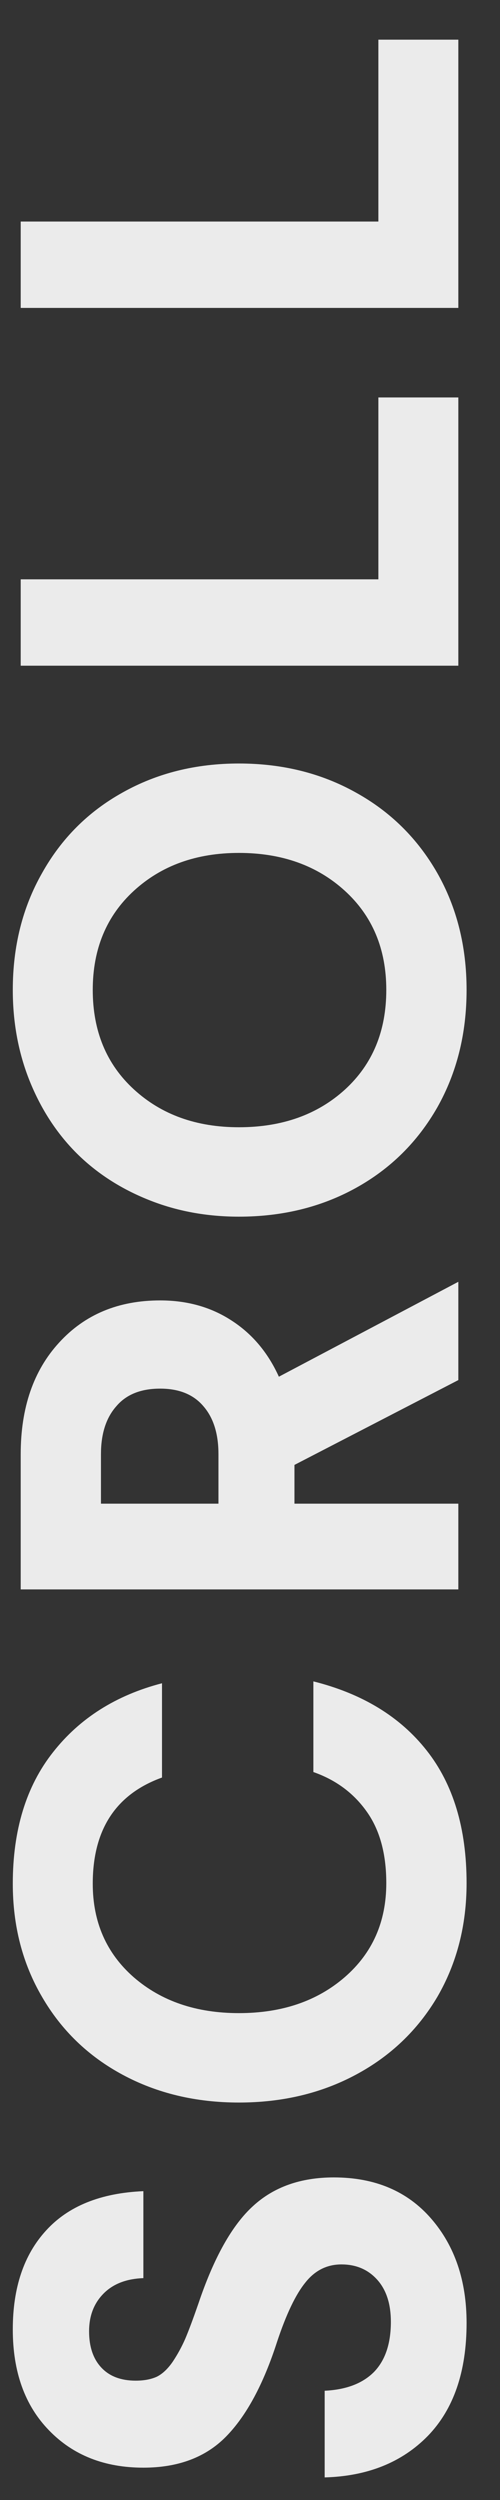 <svg width="12" height="60" viewBox="0 0 12 60" fill="none" xmlns="http://www.w3.org/2000/svg">
<rect x="0" y="0" width="12" height="60" fill="#333333" stroke="none"/>
<path opacity="0.9" d="M7.792 59.458L7.792 57.378C8.31 57.353 8.705 57.202 8.979 56.924C9.247 56.645 9.381 56.245 9.381 55.723C9.381 55.293 9.271 54.956 9.052 54.712C8.832 54.468 8.546 54.346 8.195 54.346C7.848 54.346 7.56 54.49 7.331 54.778C7.096 55.066 6.869 55.542 6.649 56.206C6.322 57.222 5.915 57.978 5.426 58.477C4.938 58.975 4.276 59.224 3.441 59.224C2.509 59.224 1.754 58.926 1.178 58.33C0.597 57.734 0.307 56.926 0.307 55.906C0.307 54.905 0.573 54.114 1.105 53.533C1.637 52.947 2.416 52.632 3.441 52.588L3.441 54.675C3.031 54.69 2.711 54.815 2.482 55.049C2.252 55.283 2.138 55.584 2.138 55.95C2.138 56.321 2.235 56.611 2.431 56.821C2.626 57.031 2.902 57.136 3.258 57.136C3.454 57.136 3.622 57.105 3.764 57.041C3.9 56.973 4.027 56.853 4.145 56.682C4.262 56.506 4.362 56.323 4.445 56.133C4.528 55.938 4.633 55.657 4.76 55.291C5.131 54.187 5.568 53.406 6.071 52.947C6.569 52.488 7.216 52.258 8.012 52.258C8.998 52.258 9.777 52.588 10.348 53.247C10.915 53.901 11.198 54.736 11.198 55.752C11.198 56.919 10.888 57.822 10.268 58.462C9.647 59.097 8.822 59.429 7.792 59.458ZM5.734 50.461C4.699 50.461 3.769 50.239 2.943 49.794C2.118 49.35 1.474 48.727 1.01 47.927C0.541 47.126 0.307 46.22 0.307 45.209C0.307 43.92 0.629 42.868 1.273 42.053C1.913 41.237 2.785 40.685 3.888 40.398L3.888 42.661C2.78 43.061 2.226 43.911 2.226 45.209C2.226 46.132 2.555 46.882 3.214 47.458C3.874 48.029 4.713 48.315 5.734 48.315C6.764 48.315 7.611 48.027 8.275 47.451C8.939 46.874 9.271 46.123 9.271 45.195C9.271 44.492 9.115 43.92 8.803 43.481C8.49 43.037 8.063 42.719 7.521 42.529L7.521 40.353C8.693 40.647 9.599 41.198 10.238 42.009C10.878 42.819 11.198 43.881 11.198 45.195C11.198 46.21 10.963 47.121 10.495 47.927C10.021 48.727 9.369 49.35 8.539 49.794C7.709 50.239 6.774 50.461 5.734 50.461ZM11 38.146L0.497 38.146L0.497 34.901C0.497 33.783 0.805 32.89 1.42 32.221C2.035 31.547 2.843 31.21 3.844 31.21C4.494 31.21 5.065 31.371 5.558 31.693C6.051 32.011 6.43 32.46 6.693 33.041L11 30.763L11 33.122L7.067 35.158L7.067 36.088L11 36.088L11 38.146ZM5.243 36.088L5.243 34.901C5.243 34.413 5.124 34.03 4.884 33.752C4.645 33.468 4.298 33.327 3.844 33.327C3.38 33.327 3.029 33.468 2.79 33.752C2.545 34.03 2.423 34.413 2.423 34.901L2.423 36.088L5.243 36.088ZM5.734 29.2C4.958 29.2 4.235 29.066 3.566 28.797C2.897 28.529 2.323 28.158 1.845 27.684C1.366 27.206 0.99 26.629 0.717 25.956C0.443 25.277 0.307 24.544 0.307 23.758C0.307 22.713 0.541 21.778 1.01 20.953C1.474 20.123 2.118 19.479 2.943 19.02C3.769 18.556 4.699 18.324 5.734 18.324C6.774 18.324 7.709 18.556 8.539 19.02C9.369 19.479 10.021 20.123 10.495 20.953C10.963 21.778 11.198 22.713 11.198 23.758C11.198 24.808 10.963 25.748 10.495 26.578C10.021 27.408 9.369 28.053 8.539 28.512C7.709 28.971 6.774 29.2 5.734 29.2ZM5.734 27.054C6.769 27.054 7.619 26.752 8.283 26.146C8.942 25.541 9.271 24.745 9.271 23.758C9.271 22.777 8.939 21.983 8.275 21.378C7.611 20.773 6.764 20.47 5.734 20.47C4.713 20.47 3.874 20.773 3.214 21.378C2.555 21.983 2.226 22.777 2.226 23.758C2.226 24.745 2.555 25.541 3.214 26.146C3.874 26.752 4.713 27.054 5.734 27.054ZM11 15.977L0.497 15.977L0.497 13.904L9.081 13.904L9.081 9.539L11 9.539L11 15.977ZM11 7.39L0.497 7.39L0.497 5.317L9.081 5.317L9.081 0.952L11 0.952L11 7.39Z" fill="white"/>
</svg>
